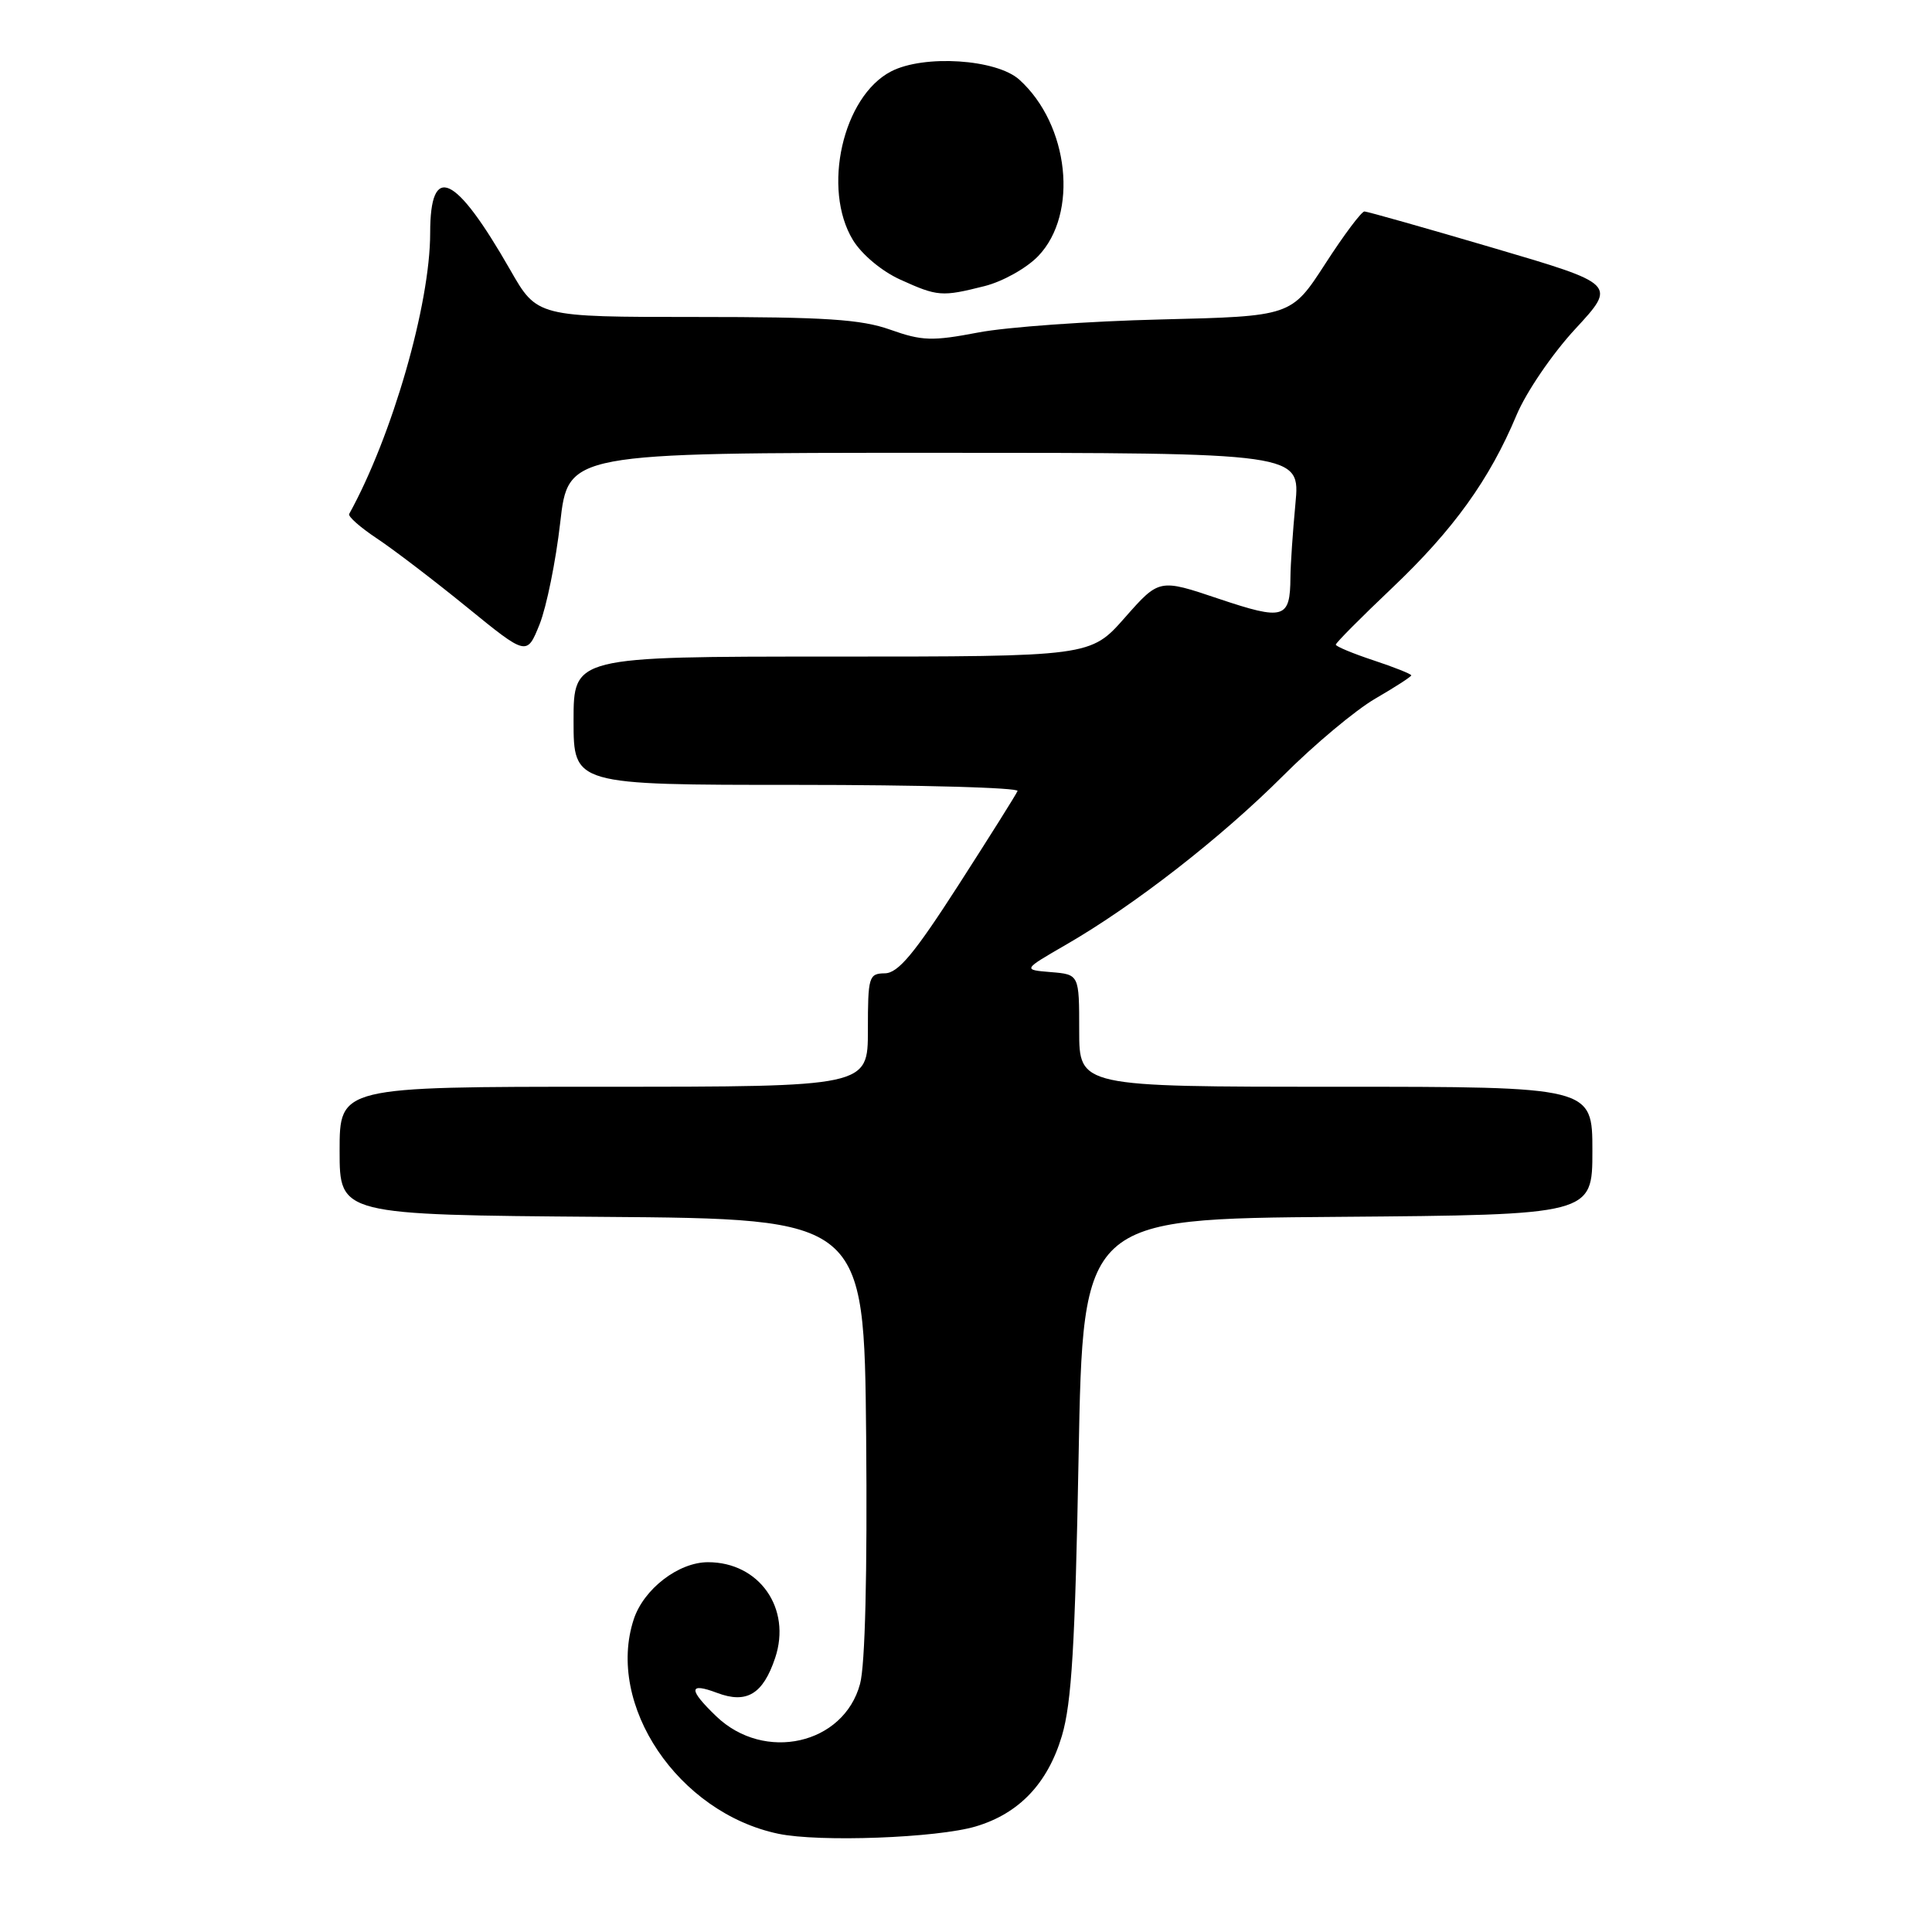 <?xml version="1.0" encoding="UTF-8" standalone="no"?>
<!DOCTYPE svg PUBLIC "-//W3C//DTD SVG 1.1//EN" "http://www.w3.org/Graphics/SVG/1.1/DTD/svg11.dtd" >
<svg xmlns="http://www.w3.org/2000/svg" xmlns:xlink="http://www.w3.org/1999/xlink" version="1.1" viewBox="0 0 256 256">
 <g >
 <path fill="currentColor"
d=" M 129.30 242.01 C 135.04 240.30 138.83 236.31 140.71 230.00 C 142.00 225.65 142.46 217.94 142.92 193.00 C 143.50 161.50 143.50 161.50 177.25 161.24 C 211.00 160.97 211.00 160.97 211.00 152.49 C 211.00 144.00 211.00 144.00 177.00 144.00 C 143.00 144.00 143.00 144.00 143.00 136.56 C 143.00 129.12 143.00 129.12 139.25 128.81 C 135.50 128.50 135.50 128.50 141.30 125.15 C 150.36 119.91 161.79 111.01 170.00 102.81 C 174.12 98.68 179.64 94.07 182.25 92.56 C 184.86 91.05 187.00 89.66 187.00 89.49 C 187.00 89.31 184.75 88.41 182.00 87.50 C 179.25 86.59 177.00 85.65 177.00 85.42 C 177.00 85.18 180.36 81.80 184.47 77.90 C 192.59 70.19 197.37 63.55 200.95 55.00 C 202.23 51.95 205.70 46.86 208.74 43.58 C 214.21 37.66 214.21 37.66 197.86 32.85 C 188.86 30.20 181.18 28.03 180.80 28.02 C 180.41 28.01 178.07 31.13 175.60 34.96 C 171.10 41.91 171.10 41.91 153.80 42.33 C 144.28 42.56 133.40 43.33 129.61 44.06 C 123.52 45.22 122.18 45.18 117.98 43.69 C 114.10 42.31 109.38 42.00 92.20 42.00 C 71.17 42.00 71.17 42.00 67.60 35.75 C 60.30 23.00 57.00 21.48 57.00 30.87 C 57.00 40.33 51.96 57.81 46.27 68.10 C 46.08 68.42 47.72 69.87 49.90 71.32 C 52.08 72.76 57.45 76.86 61.84 80.43 C 69.81 86.92 69.81 86.92 71.50 82.72 C 72.42 80.40 73.65 74.35 74.23 69.26 C 75.28 60.00 75.28 60.00 123.79 60.00 C 172.29 60.00 172.29 60.00 171.65 66.75 C 171.30 70.46 171.00 74.85 170.99 76.50 C 170.95 82.00 170.14 82.24 161.49 79.34 C 153.60 76.68 153.60 76.68 149.05 81.84 C 144.50 87.00 144.50 87.00 110.25 87.00 C 76.00 87.00 76.00 87.00 76.00 95.50 C 76.00 104.00 76.00 104.00 105.58 104.00 C 121.85 104.00 135.02 104.37 134.83 104.81 C 134.65 105.26 131.12 110.87 127.00 117.28 C 121.13 126.40 119.01 128.94 117.25 128.97 C 115.12 129.00 115.00 129.40 115.00 136.50 C 115.00 144.00 115.00 144.00 80.00 144.00 C 45.00 144.00 45.00 144.00 45.00 152.49 C 45.00 160.97 45.00 160.97 79.75 161.24 C 114.50 161.50 114.50 161.50 114.77 190.34 C 114.93 208.47 114.64 220.64 113.96 223.13 C 111.80 231.16 101.29 233.53 94.92 227.43 C 91.19 223.85 91.22 222.88 95.03 224.32 C 98.94 225.79 101.10 224.49 102.71 219.69 C 104.91 213.12 100.61 206.99 93.80 207.00 C 89.90 207.01 85.31 210.54 83.98 214.55 C 80.24 225.90 89.85 240.19 103.12 242.98 C 108.53 244.12 124.17 243.54 129.30 242.01 Z  M 130.46 37.91 C 132.88 37.30 136.03 35.53 137.57 33.93 C 142.94 28.33 141.67 16.53 135.07 10.56 C 132.05 7.83 122.43 7.21 118.08 9.46 C 111.67 12.77 108.90 25.04 113.02 31.81 C 114.19 33.72 116.83 35.93 119.27 37.04 C 124.25 39.30 124.78 39.34 130.46 37.91 Z "/>
</g>
</svg>